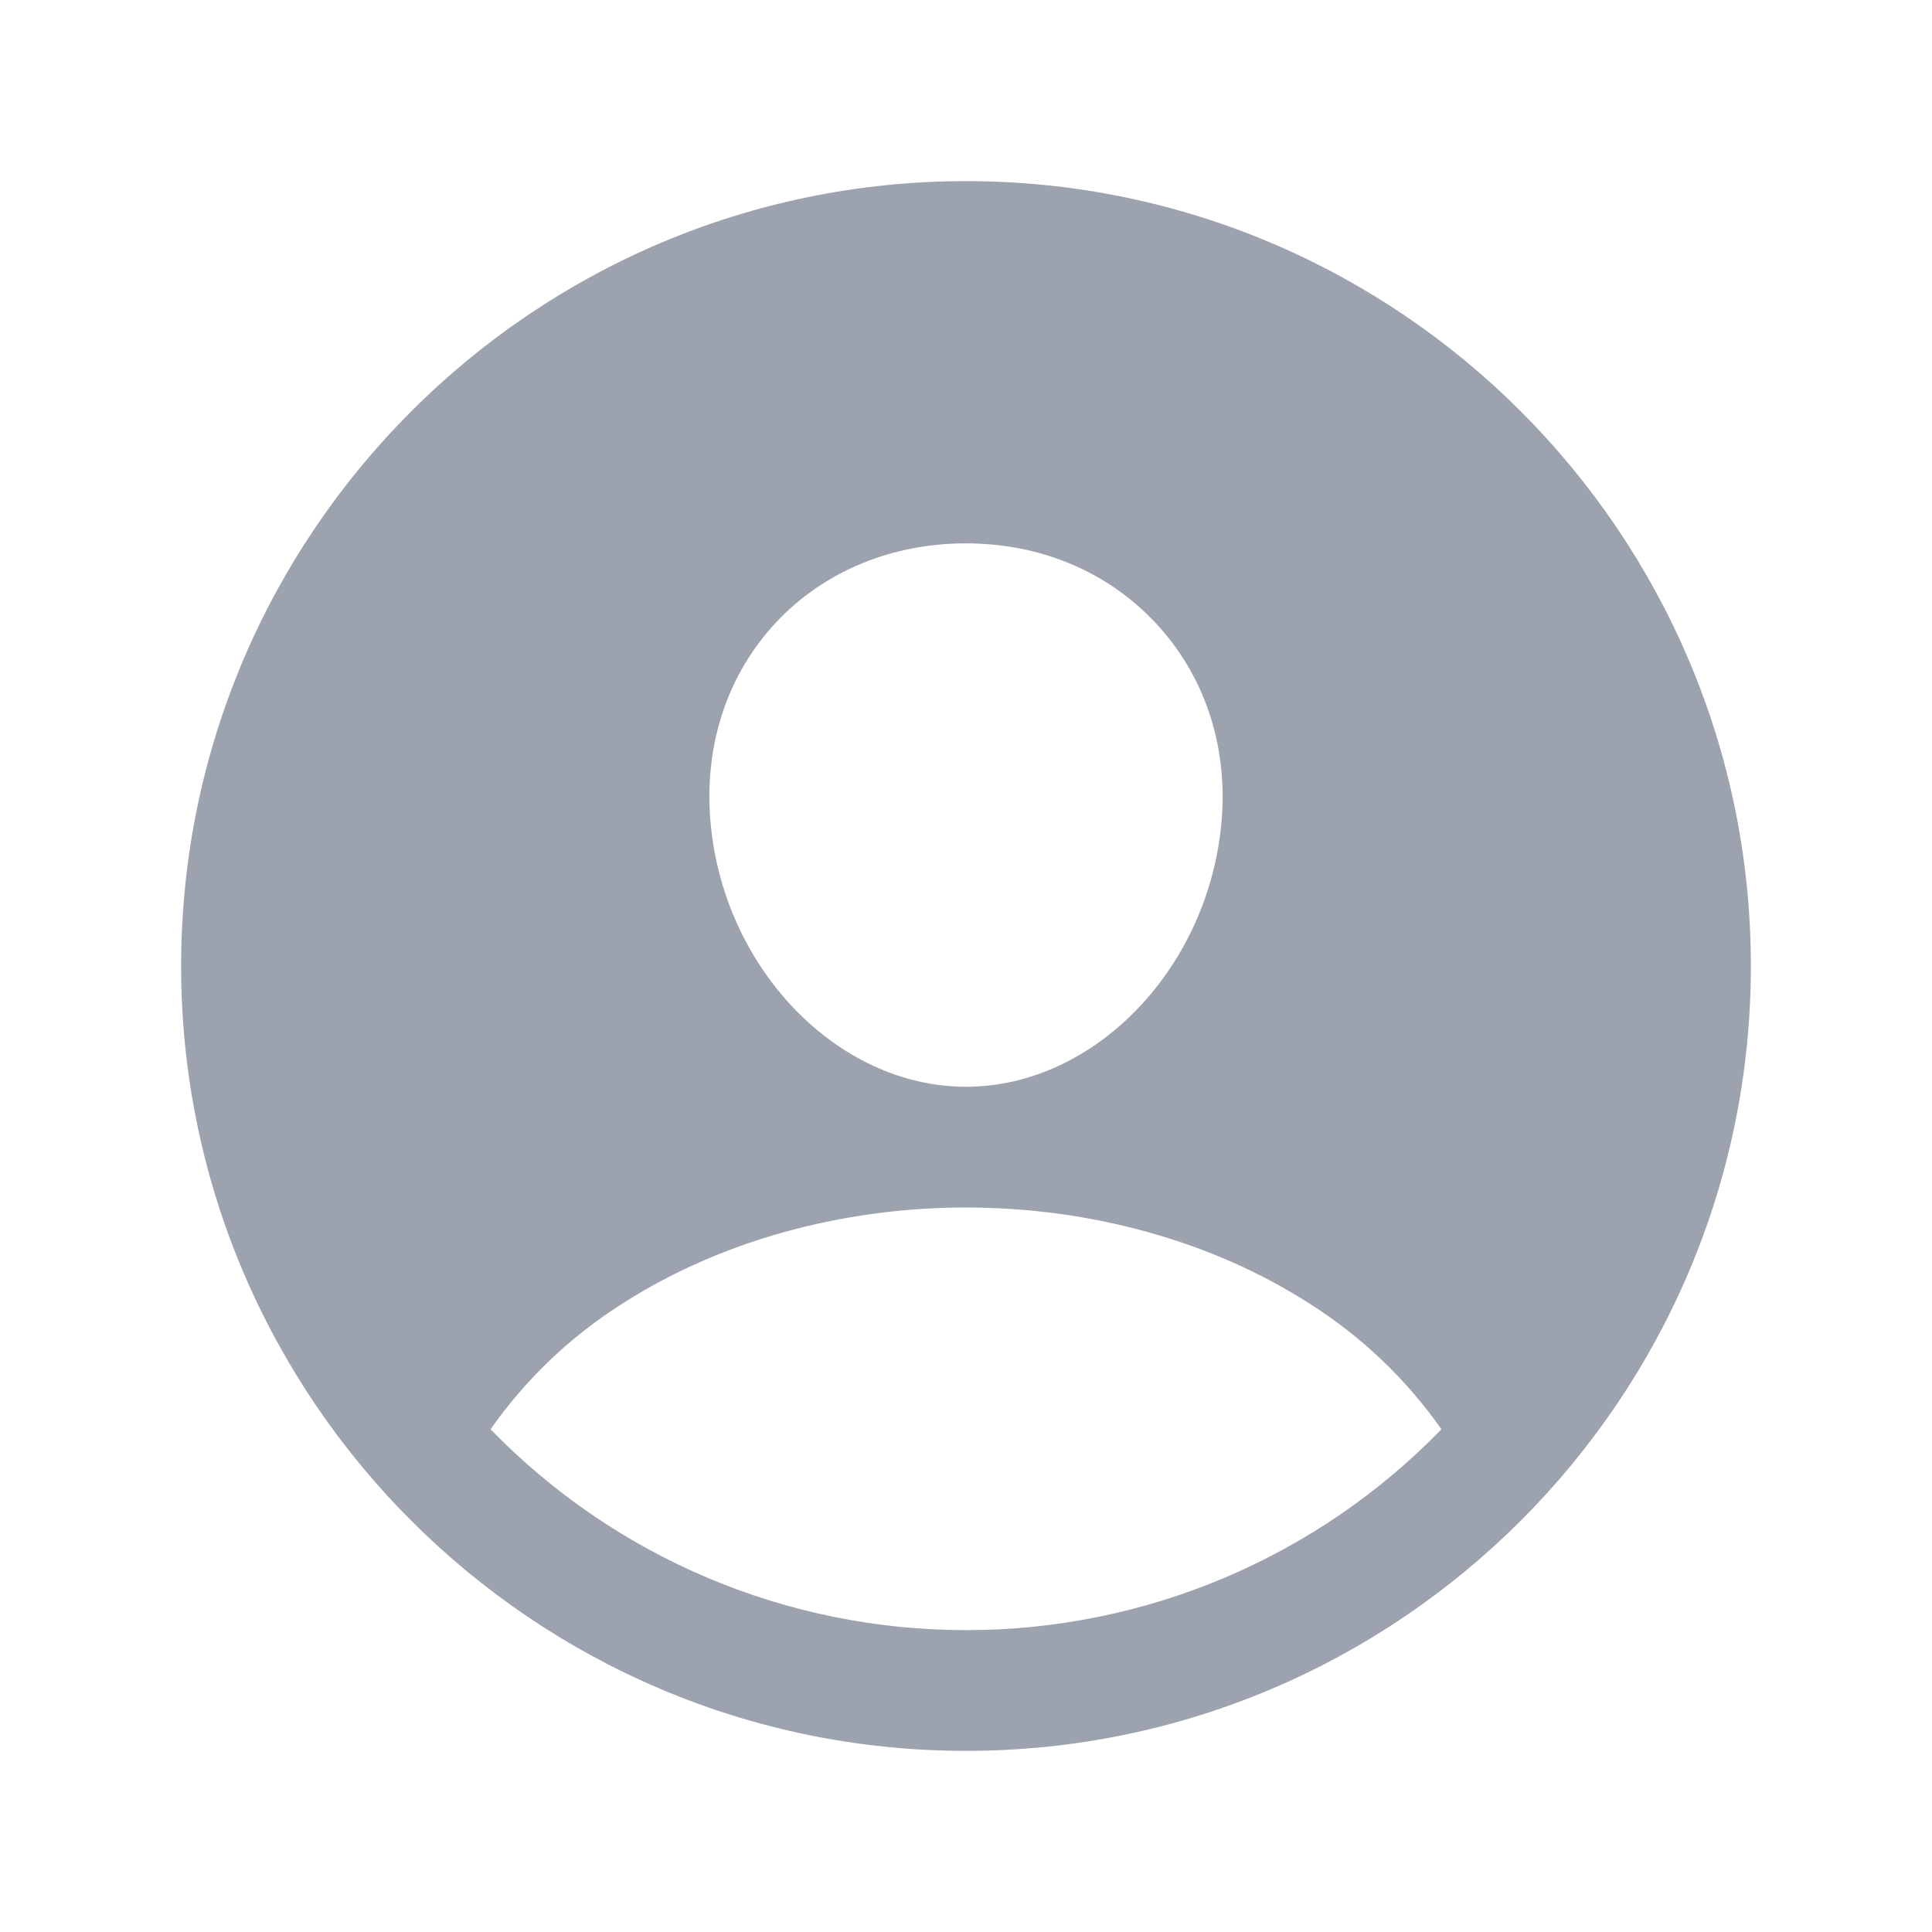 <svg width="24" height="24" viewBox="0 0 24 24" fill="none" xmlns="http://www.w3.org/2000/svg">
<path d="M12 2.25C6.624 2.25 2.25 6.624 2.25 12C2.25 17.376 6.624 21.75 12 21.75C17.376 21.75 21.75 17.376 21.75 12C21.75 6.624 17.376 2.25 12 2.25ZM9.646 7.726C10.24 7.096 11.076 6.75 12 6.75C12.924 6.75 13.753 7.099 14.349 7.732C14.953 8.373 15.247 9.234 15.178 10.161C15.039 12 13.614 13.5 12 13.5C10.386 13.5 8.958 12 8.822 10.16C8.753 9.226 9.047 8.362 9.646 7.726ZM12 20.25C10.899 20.251 9.808 20.03 8.794 19.602C7.779 19.173 6.861 18.545 6.094 17.755C6.533 17.129 7.093 16.596 7.741 16.188C8.936 15.422 10.448 15 12 15C13.552 15 15.064 15.422 16.258 16.188C16.906 16.596 17.466 17.128 17.906 17.755C17.139 18.545 16.221 19.173 15.206 19.602C14.192 20.03 13.101 20.251 12 20.25Z" fill="#9ca3af"/>
</svg>
